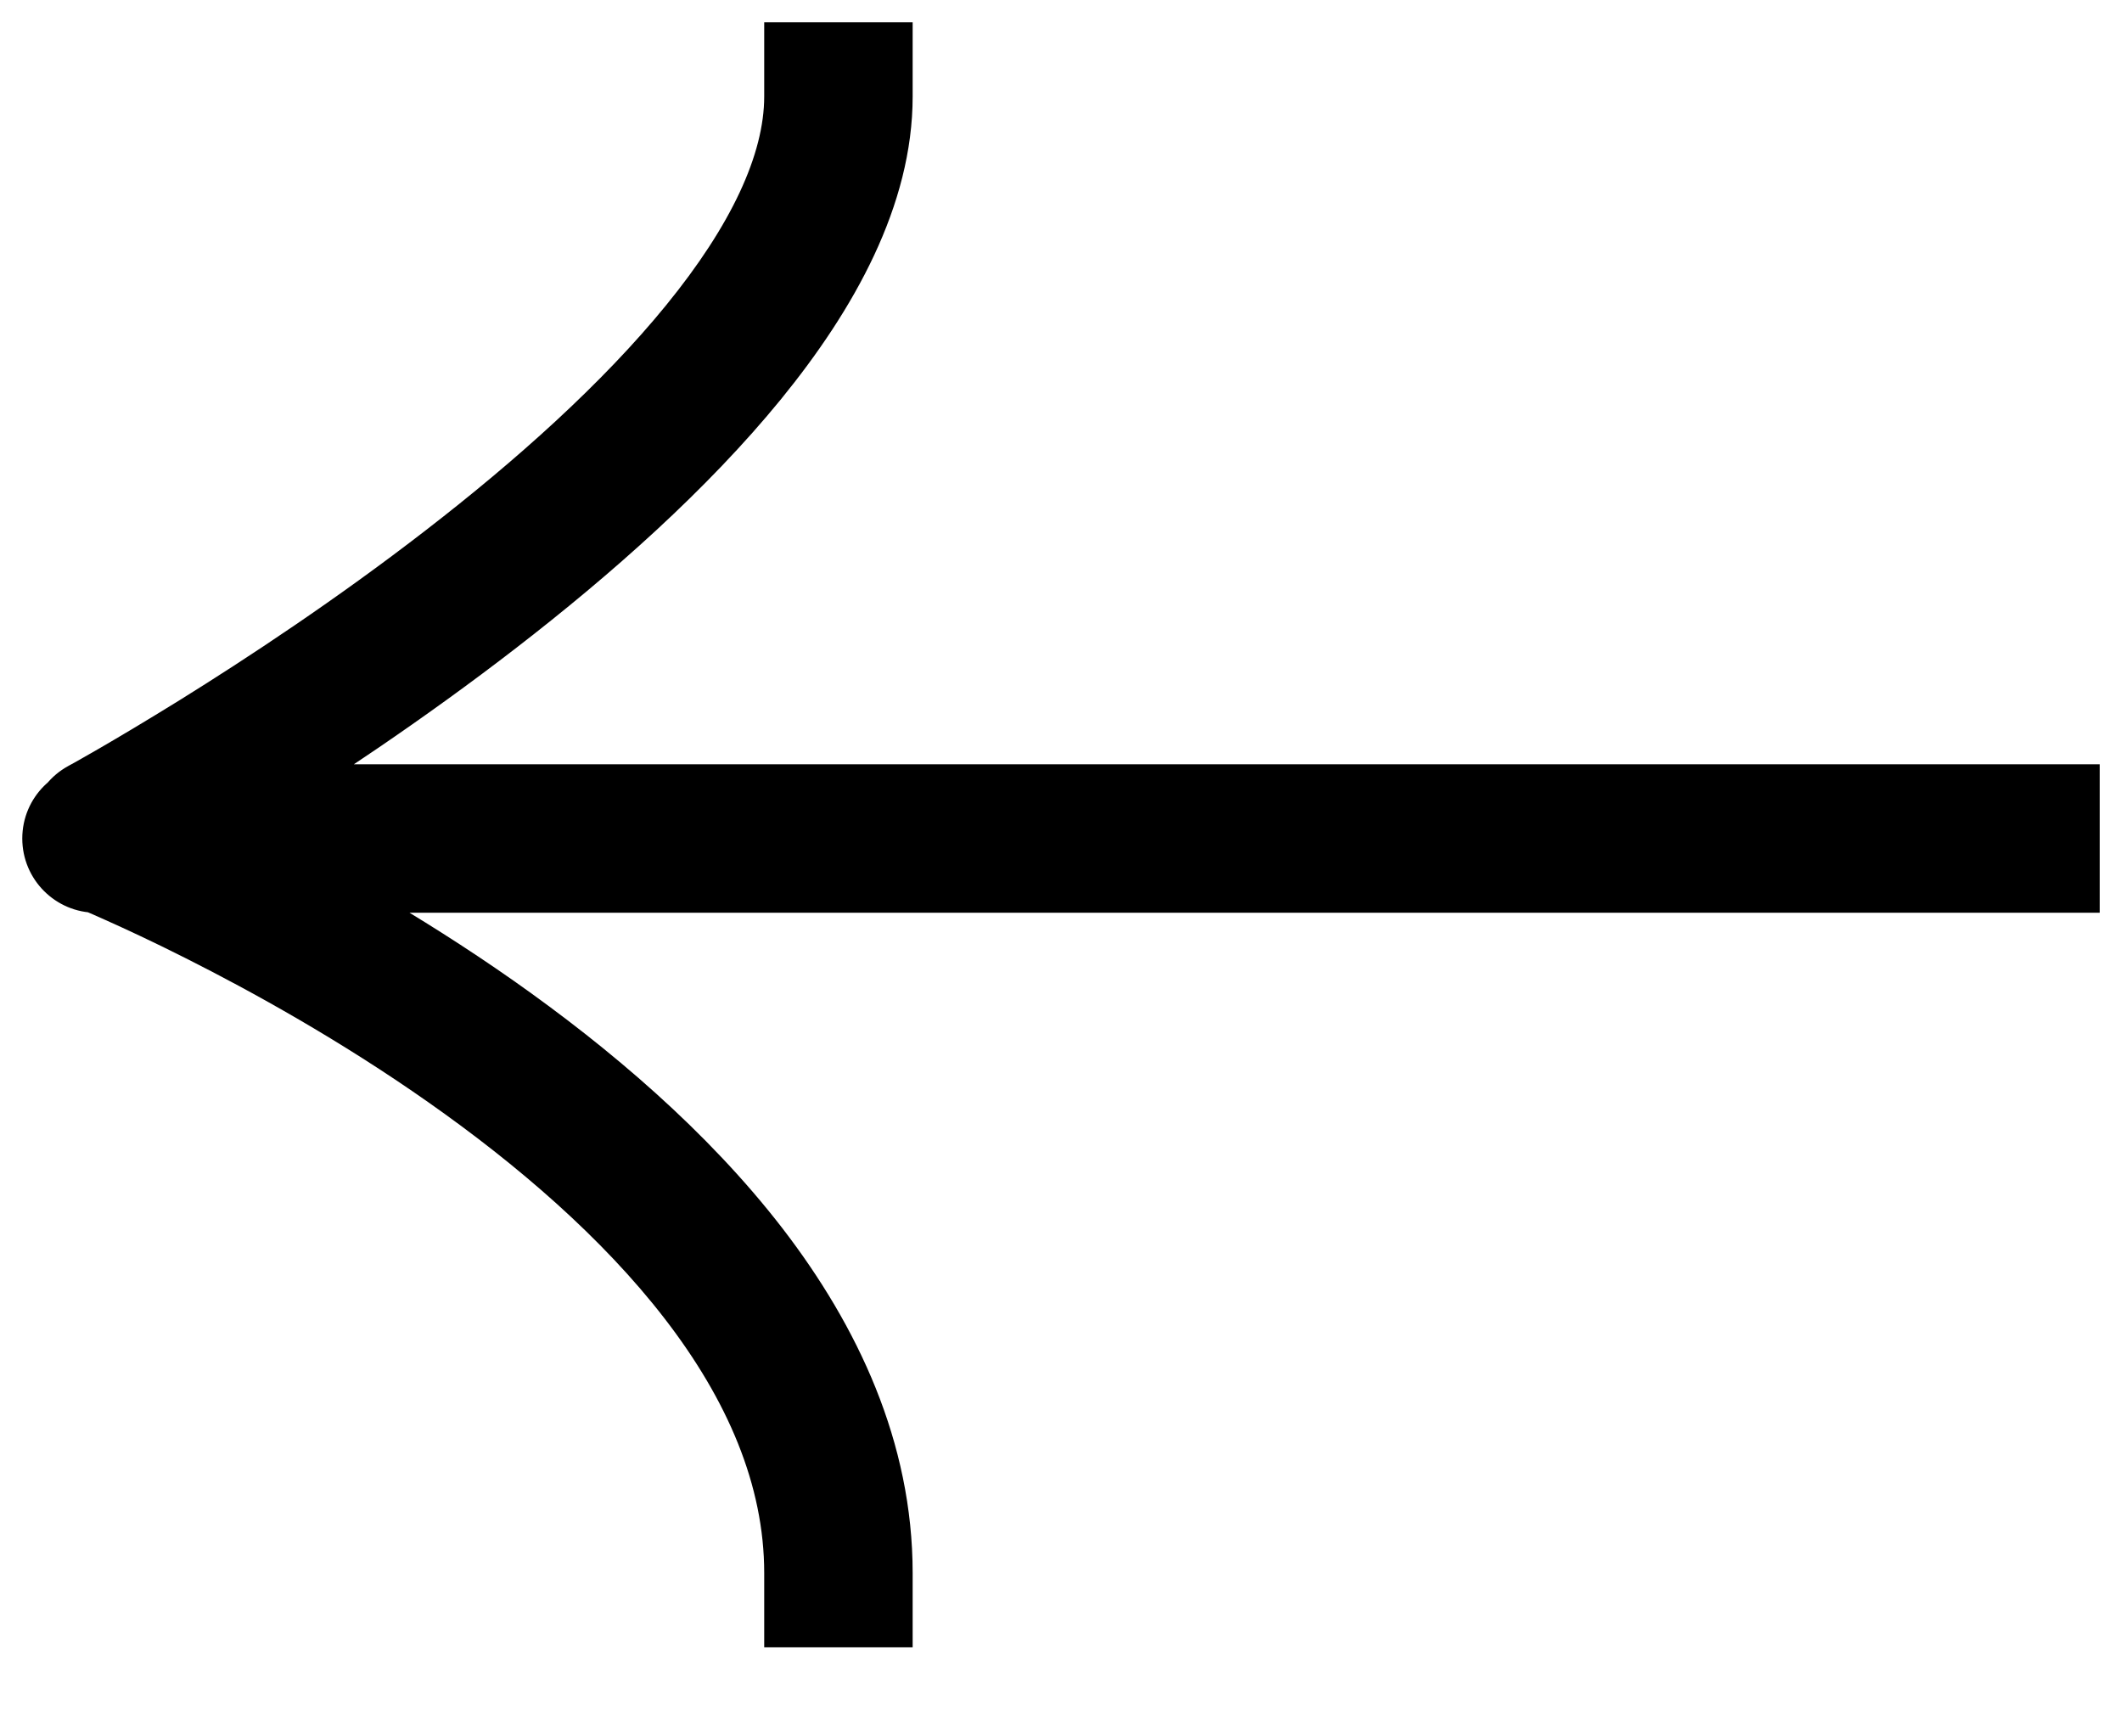 <svg width="22" height="18" viewBox="0 0 22 18" fill="none" xmlns="http://www.w3.org/2000/svg">
<path d="M21 7.923H21.769V9.462H21V7.923ZM1 9.462C0.575 9.462 0.231 9.117 0.231 8.692C0.231 8.267 0.575 7.923 1 7.923V9.462ZM7.923 1V0.231H9.462V1H7.923ZM1.446 9.29C1.073 9.494 0.605 9.356 0.402 8.983C0.199 8.61 0.336 8.143 0.709 7.94L1.446 9.29ZM9.462 16.307V17.076H7.923V16.307H9.462ZM21 9.462H1.077V7.923H21V9.462ZM1.077 9.462H1V7.923H1.077V9.462ZM9.462 1C9.462 2.133 8.85 3.214 8.099 4.136C7.332 5.077 6.33 5.961 5.355 6.714C4.376 7.471 3.401 8.113 2.673 8.565C2.308 8.792 2.004 8.972 1.789 9.096C1.682 9.158 1.597 9.206 1.539 9.239C1.51 9.255 1.487 9.268 1.471 9.276C1.463 9.281 1.457 9.284 1.453 9.286C1.451 9.287 1.449 9.288 1.448 9.289C1.447 9.289 1.447 9.29 1.446 9.29C1.446 9.29 1.446 9.29 1.446 9.29C1.446 9.29 1.446 9.29 1.077 8.615C0.709 7.94 0.709 7.94 0.709 7.94C0.709 7.94 0.709 7.94 0.709 7.94C0.709 7.94 0.709 7.94 0.709 7.939C0.71 7.939 0.711 7.939 0.713 7.938C0.716 7.936 0.72 7.933 0.727 7.93C0.74 7.923 0.76 7.911 0.787 7.897C0.84 7.867 0.919 7.822 1.02 7.764C1.222 7.647 1.512 7.475 1.861 7.259C2.561 6.824 3.49 6.212 4.414 5.497C5.344 4.779 6.245 3.976 6.906 3.164C7.583 2.334 7.923 1.598 7.923 1H9.462ZM1.077 8.692C1.366 7.979 1.366 7.979 1.366 7.979C1.366 7.979 1.366 7.979 1.367 7.98C1.367 7.98 1.368 7.98 1.368 7.98C1.37 7.981 1.372 7.982 1.374 7.983C1.379 7.984 1.385 7.987 1.393 7.99C1.41 7.997 1.433 8.007 1.463 8.02C1.523 8.045 1.609 8.082 1.718 8.131C1.936 8.228 2.244 8.371 2.613 8.557C3.349 8.927 4.335 9.472 5.327 10.168C6.314 10.862 7.333 11.723 8.112 12.733C8.891 13.745 9.462 14.949 9.462 16.307H7.923C7.923 15.396 7.542 14.514 6.893 13.672C6.244 12.83 5.359 12.071 4.443 11.428C3.531 10.787 2.613 10.279 1.921 9.931C1.576 9.757 1.29 9.625 1.091 9.536C0.992 9.491 0.914 9.458 0.863 9.436C0.837 9.425 0.818 9.417 0.805 9.412C0.799 9.41 0.795 9.408 0.792 9.407C0.79 9.406 0.79 9.406 0.789 9.405C0.789 9.405 0.789 9.405 0.789 9.405C0.789 9.405 0.789 9.405 0.789 9.405C0.789 9.405 0.789 9.406 1.077 8.692Z" fill="black"/>
</svg>
